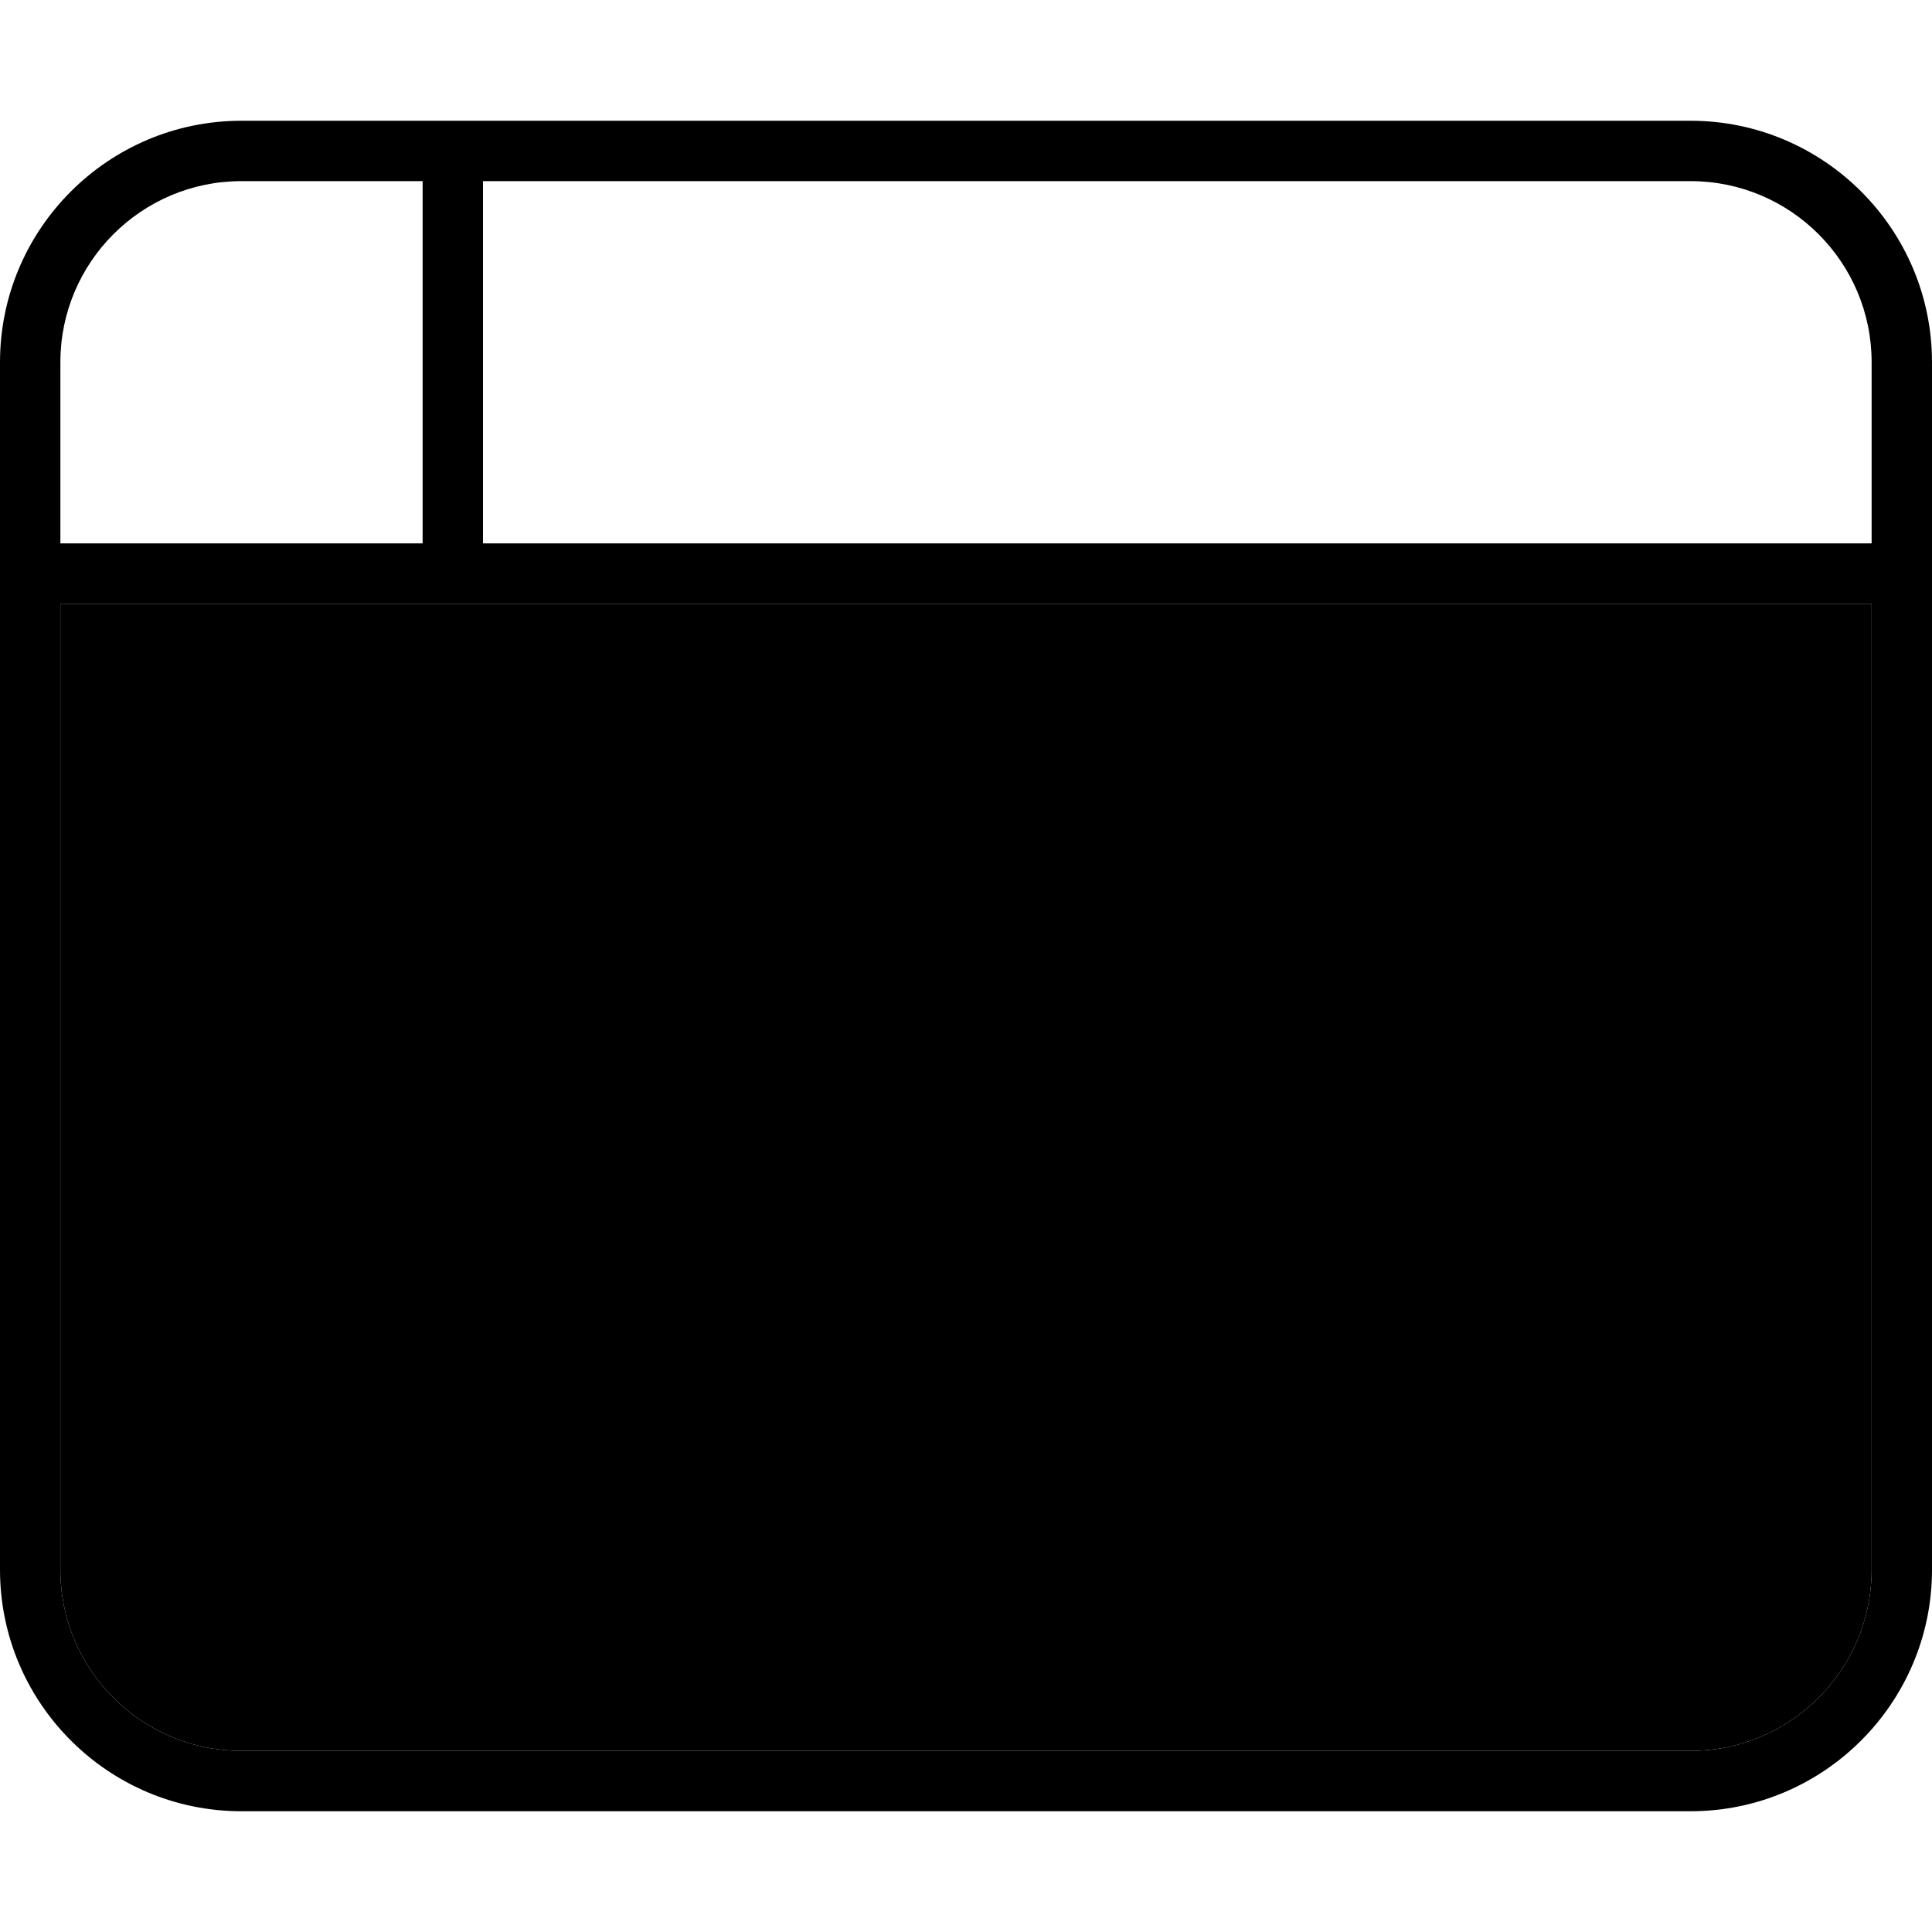 <svg xmlns="http://www.w3.org/2000/svg" viewBox="0 0 512 512"><path class="pr-icon-duotone-secondary" d="M16 160l104 0 376 0 0 256c0 26.5-21.5 48-48 48L64 464c-26.5 0-48-21.5-48-48l0-256z"/><path class="pr-icon-duotone-primary" d="M128 48l0 48 0 48 368 0 0-48c0-26.5-21.5-48-48-48L128 48zm-16 0L64 48C37.5 48 16 69.5 16 96l0 48 96 0 0-48 0-48zM16 160l0 256c0 26.5 21.5 48 48 48l384 0c26.5 0 48-21.5 48-48l0-256-376 0L16 160zM0 96C0 60.7 28.7 32 64 32l384 0c35.3 0 64 28.7 64 64l0 320c0 35.3-28.7 64-64 64L64 480c-35.3 0-64-28.7-64-64L0 96z"/></svg>
